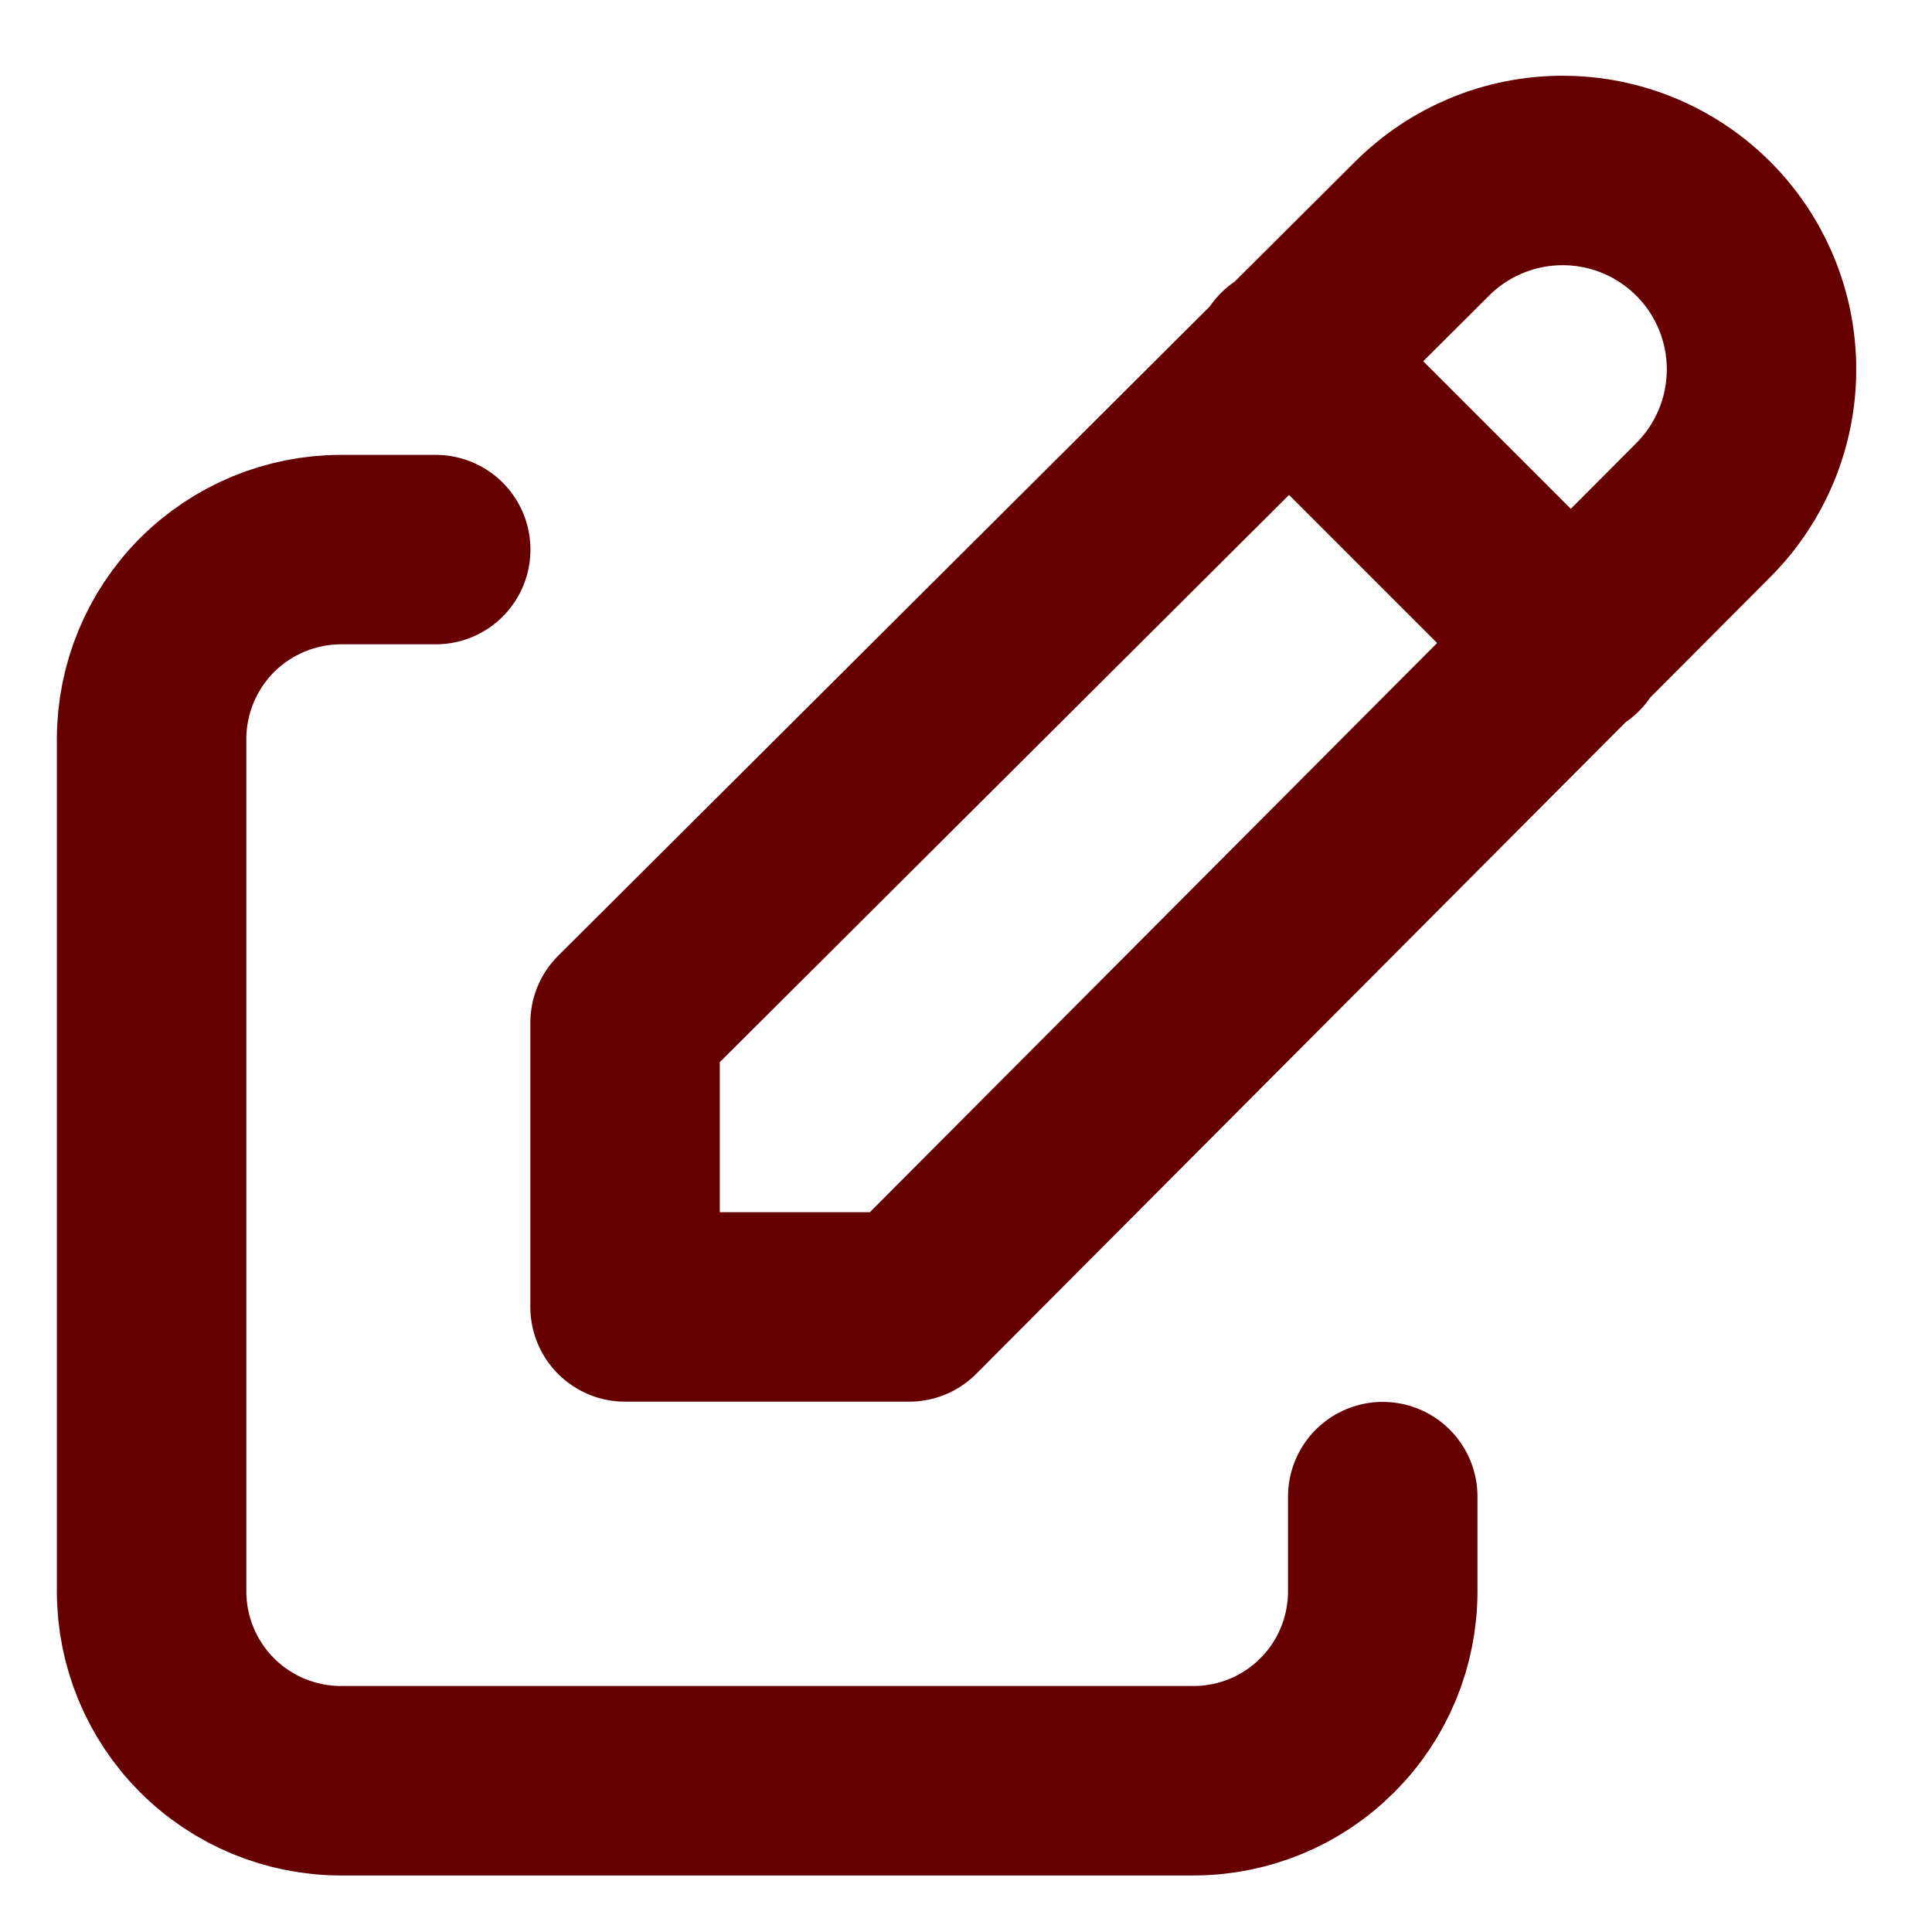 <svg width="17" height="17" viewBox="0 0 17 17" fill="none" xmlns="http://www.w3.org/2000/svg">
<path d="M3.834 4.836H3.001C2.559 4.836 2.135 5.012 1.822 5.324C1.51 5.637 1.334 6.061 1.334 6.503V14.003C1.334 14.445 1.51 14.869 1.822 15.181C2.135 15.494 2.559 15.669 3.001 15.669H10.501C10.943 15.669 11.367 15.494 11.679 15.181C11.992 14.869 12.167 14.445 12.167 14.003V13.169" stroke="#660000" stroke-width="1.667" stroke-linecap="round" stroke-linejoin="round"/>
<path d="M11.333 3.167L13.833 5.667M14.988 4.488C15.316 4.159 15.5 3.714 15.5 3.25C15.5 2.786 15.316 2.341 14.988 2.013C14.659 1.684 14.214 1.5 13.75 1.5C13.286 1.5 12.841 1.684 12.512 2.013L5.5 9V11.5H8L14.988 4.488Z" stroke="#660000" stroke-width="1.667" stroke-linecap="round" stroke-linejoin="round"/>
</svg>
